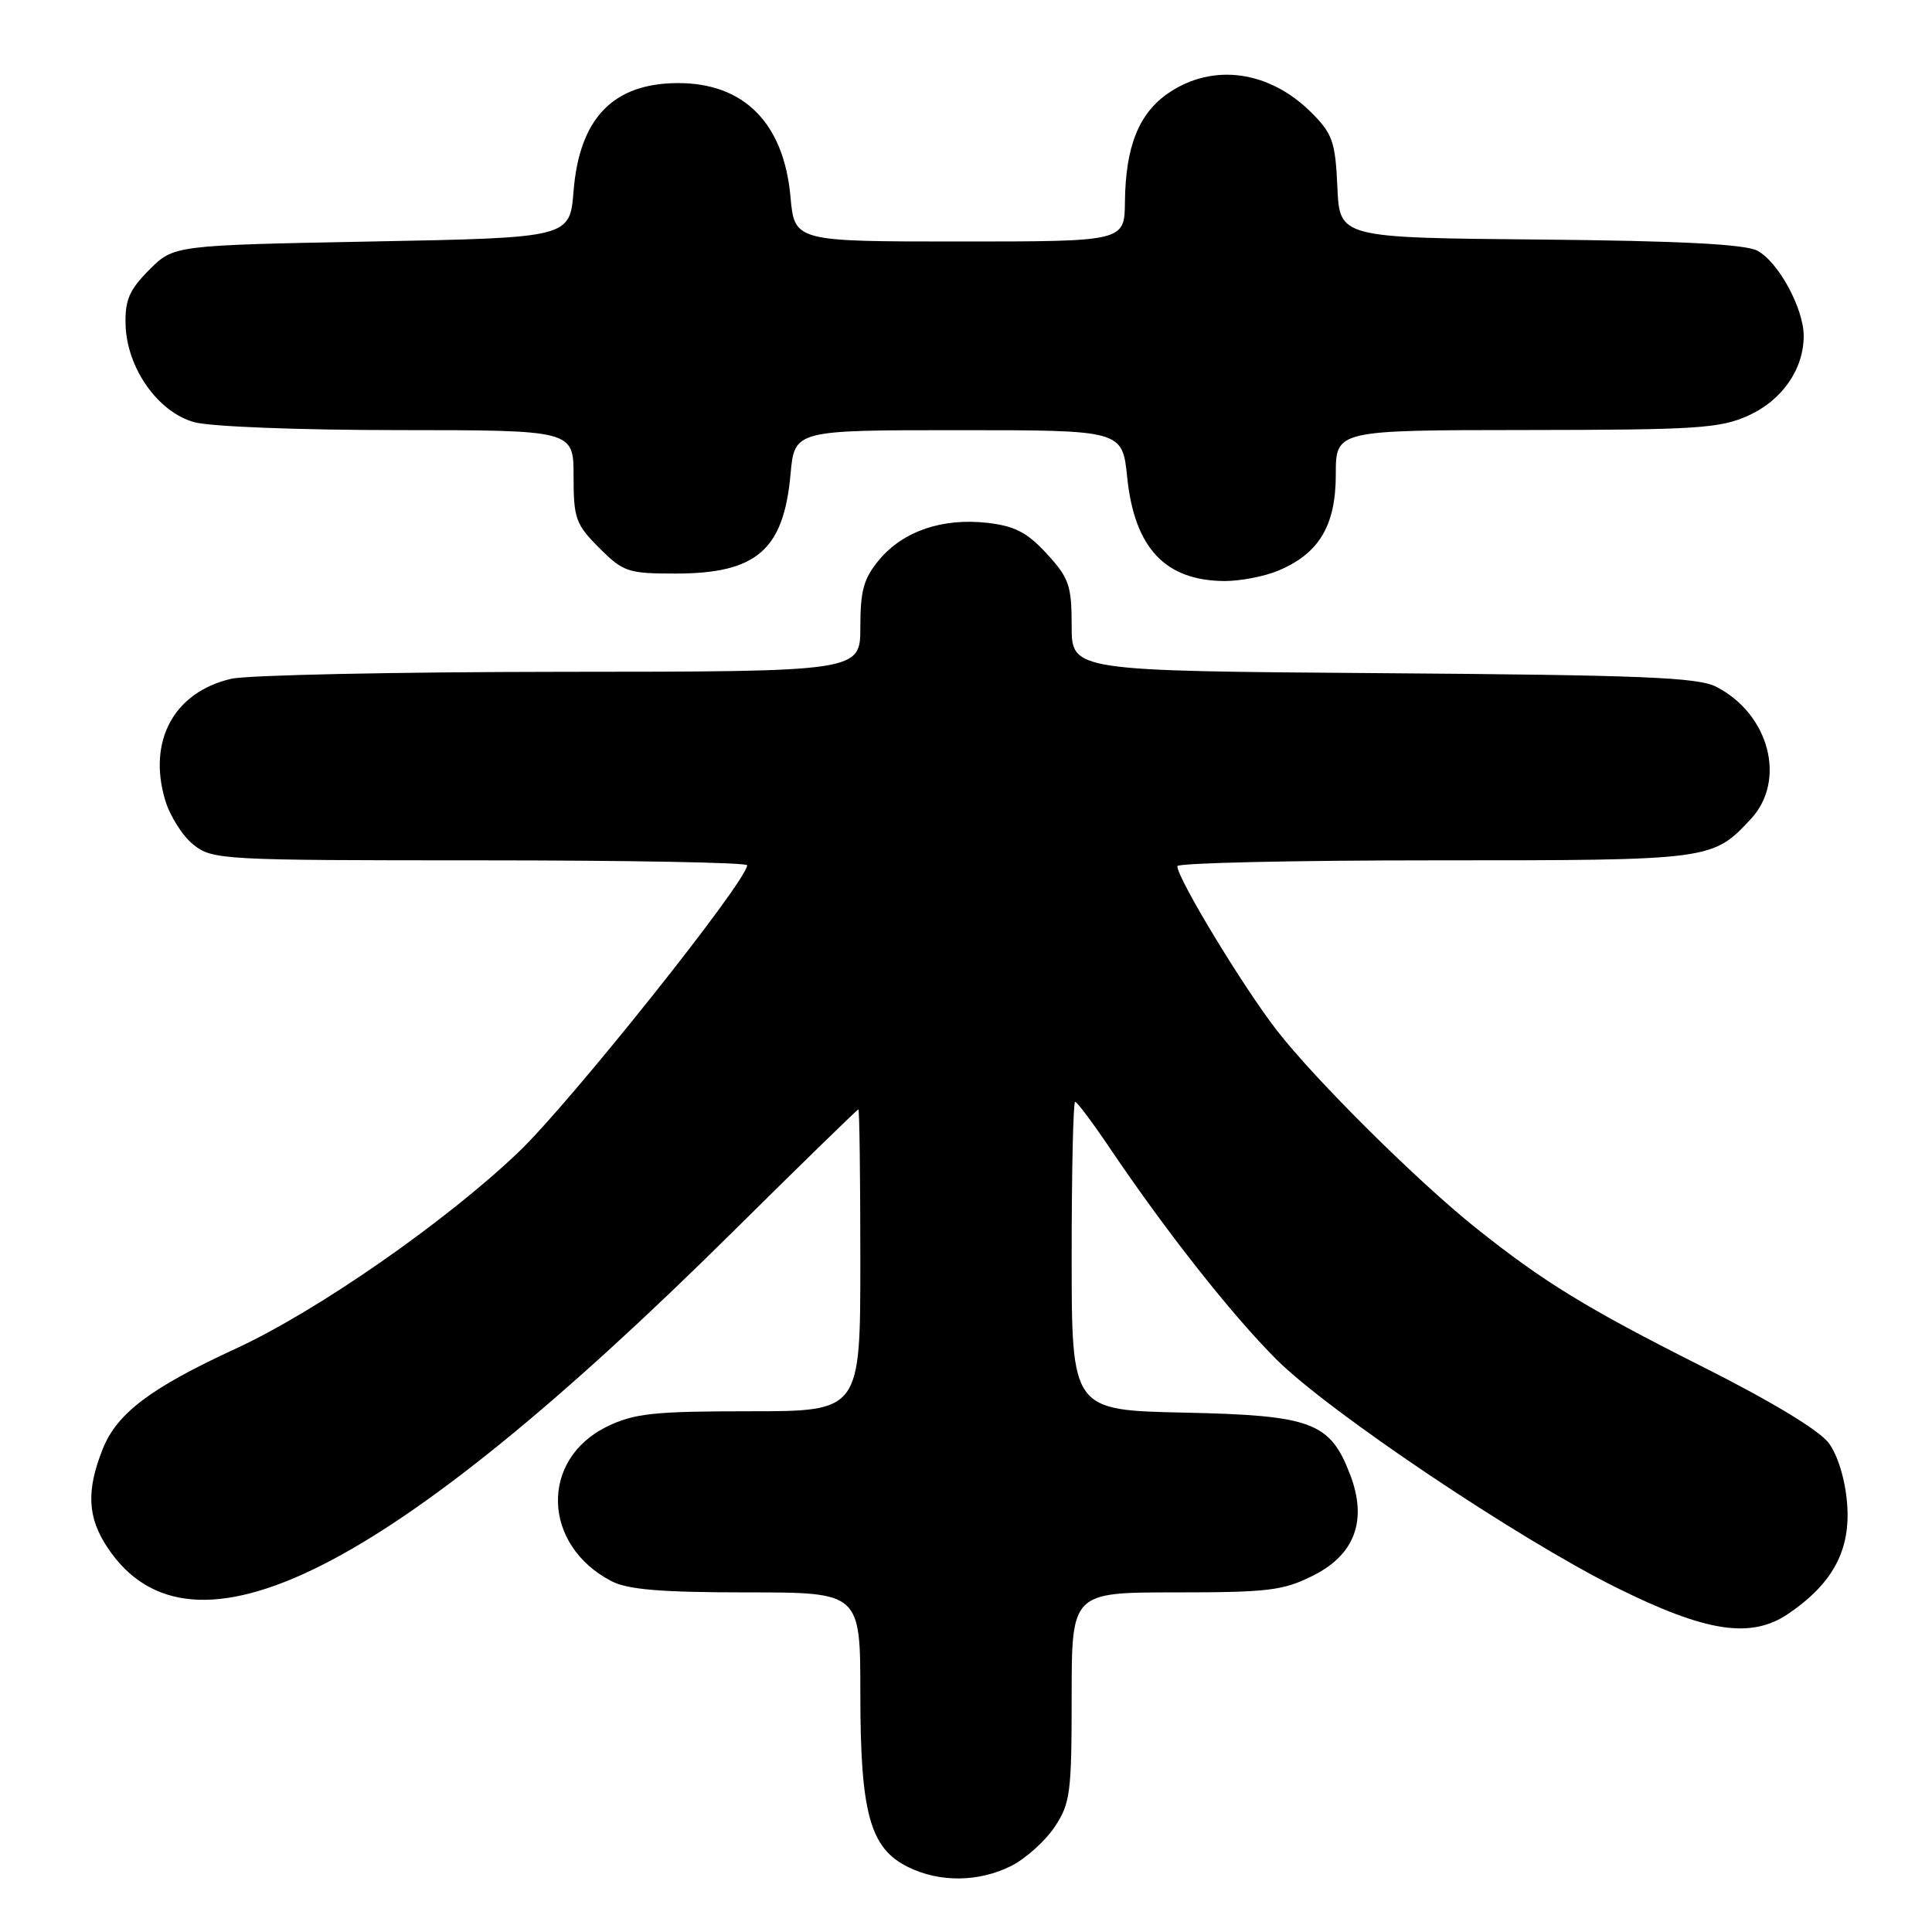 <?xml version="1.0" encoding="UTF-8" standalone="no"?>
<!DOCTYPE svg PUBLIC "-//W3C//DTD SVG 1.1//EN" "http://www.w3.org/Graphics/SVG/1.1/DTD/svg11.dtd" >
<svg xmlns="http://www.w3.org/2000/svg" xmlns:xlink="http://www.w3.org/1999/xlink" version="1.1" viewBox="0 0 256 256">
 <g >
 <path fill="currentColor"
d=" M 133.98 247.25 C 135.89 246.29 138.48 243.97 139.73 242.10 C 141.82 238.98 142.00 237.59 142.00 224.85 C 142.00 211.00 142.00 211.00 155.79 211.00 C 168.10 211.00 170.05 210.76 174.04 208.75 C 179.54 205.98 181.20 201.43 178.91 195.42 C 176.25 188.45 173.85 187.54 156.93 187.18 C 142.00 186.86 142.00 186.86 142.00 166.43 C 142.00 155.19 142.21 146.00 142.46 146.00 C 142.72 146.00 144.82 148.81 147.14 152.25 C 154.52 163.19 163.20 174.20 169.12 180.12 C 176.05 187.05 201.17 203.91 214.19 210.37 C 226.11 216.29 232.03 217.19 236.98 213.82 C 242.88 209.80 245.25 205.36 244.75 199.21 C 244.50 196.04 243.52 192.83 242.32 191.21 C 241.08 189.53 234.66 185.65 225.40 181.00 C 210.26 173.38 204.47 169.83 195.50 162.66 C 187.73 156.44 174.31 143.12 169.21 136.56 C 164.77 130.85 156.00 116.39 156.00 114.77 C 156.00 114.35 171.32 114.00 190.05 114.00 C 226.78 114.00 226.89 113.99 231.98 108.54 C 236.75 103.43 234.46 94.63 227.41 91.00 C 224.99 89.75 217.53 89.45 183.25 89.20 C 142.00 88.90 142.00 88.90 142.00 82.93 C 142.00 77.59 141.66 76.60 138.72 73.39 C 136.11 70.55 134.48 69.70 130.83 69.28 C 124.88 68.61 119.70 70.37 116.53 74.14 C 114.45 76.62 114.00 78.20 114.00 83.08 C 114.00 89.00 114.00 89.00 74.25 89.02 C 52.39 89.04 32.77 89.45 30.65 89.94 C 23.05 91.70 19.54 98.17 21.89 106.04 C 22.53 108.16 24.22 110.82 25.66 111.95 C 28.18 113.93 29.48 114.00 63.63 114.00 C 83.09 114.00 99.00 114.29 99.00 114.65 C 99.00 116.71 75.64 146.03 68.73 152.64 C 59.04 161.90 42.00 173.75 31.18 178.73 C 19.95 183.91 15.52 187.25 13.62 191.98 C 11.41 197.52 11.58 201.08 14.27 205.10 C 25.34 221.67 51.32 208.55 96.99 163.33 C 106.06 154.35 113.60 147.00 113.74 147.00 C 113.88 147.00 114.00 156.00 114.00 167.00 C 114.00 187.00 114.00 187.00 99.32 187.00 C 86.64 187.00 84.06 187.28 80.47 189.01 C 71.50 193.36 71.82 204.75 81.04 209.52 C 83.19 210.63 87.62 211.00 98.95 211.00 C 114.00 211.00 114.00 211.00 114.00 224.48 C 114.00 240.27 115.28 244.90 120.32 247.39 C 124.52 249.46 129.69 249.40 133.98 247.25 Z  M 169.36 75.62 C 174.78 73.36 177.00 69.65 177.00 62.87 C 177.00 57.00 177.00 57.00 202.25 56.98 C 224.89 56.96 227.93 56.76 231.68 55.06 C 236.15 53.03 239.00 48.92 239.00 44.51 C 239.00 40.86 235.62 34.66 232.84 33.21 C 231.20 32.36 222.52 31.91 204.00 31.74 C 177.50 31.50 177.50 31.50 177.21 24.78 C 176.94 18.79 176.57 17.73 173.79 14.94 C 168.22 9.37 160.79 8.32 154.90 12.28 C 150.92 14.96 149.14 19.37 149.06 26.75 C 149.00 32.00 149.00 32.00 127.14 32.00 C 105.28 32.00 105.28 32.00 104.74 26.04 C 103.85 16.30 98.57 10.98 89.80 11.01 C 81.24 11.04 76.78 15.67 76.00 25.32 C 75.50 31.50 75.50 31.50 49.27 32.00 C 23.03 32.50 23.03 32.50 19.78 35.75 C 17.14 38.40 16.55 39.75 16.64 43.01 C 16.79 48.74 20.91 54.60 25.73 55.94 C 27.86 56.53 39.64 56.99 52.75 56.99 C 76.00 57.00 76.00 57.00 76.00 63.10 C 76.00 68.70 76.28 69.48 79.40 72.60 C 82.59 75.79 83.21 76.00 89.50 76.00 C 100.24 76.00 103.84 72.89 104.75 62.84 C 105.28 57.00 105.28 57.00 127.00 57.00 C 148.72 57.00 148.72 57.00 149.36 63.25 C 150.33 72.63 154.40 76.95 162.28 76.99 C 164.36 76.99 167.55 76.38 169.36 75.62 Z "/>
</g>
</svg>